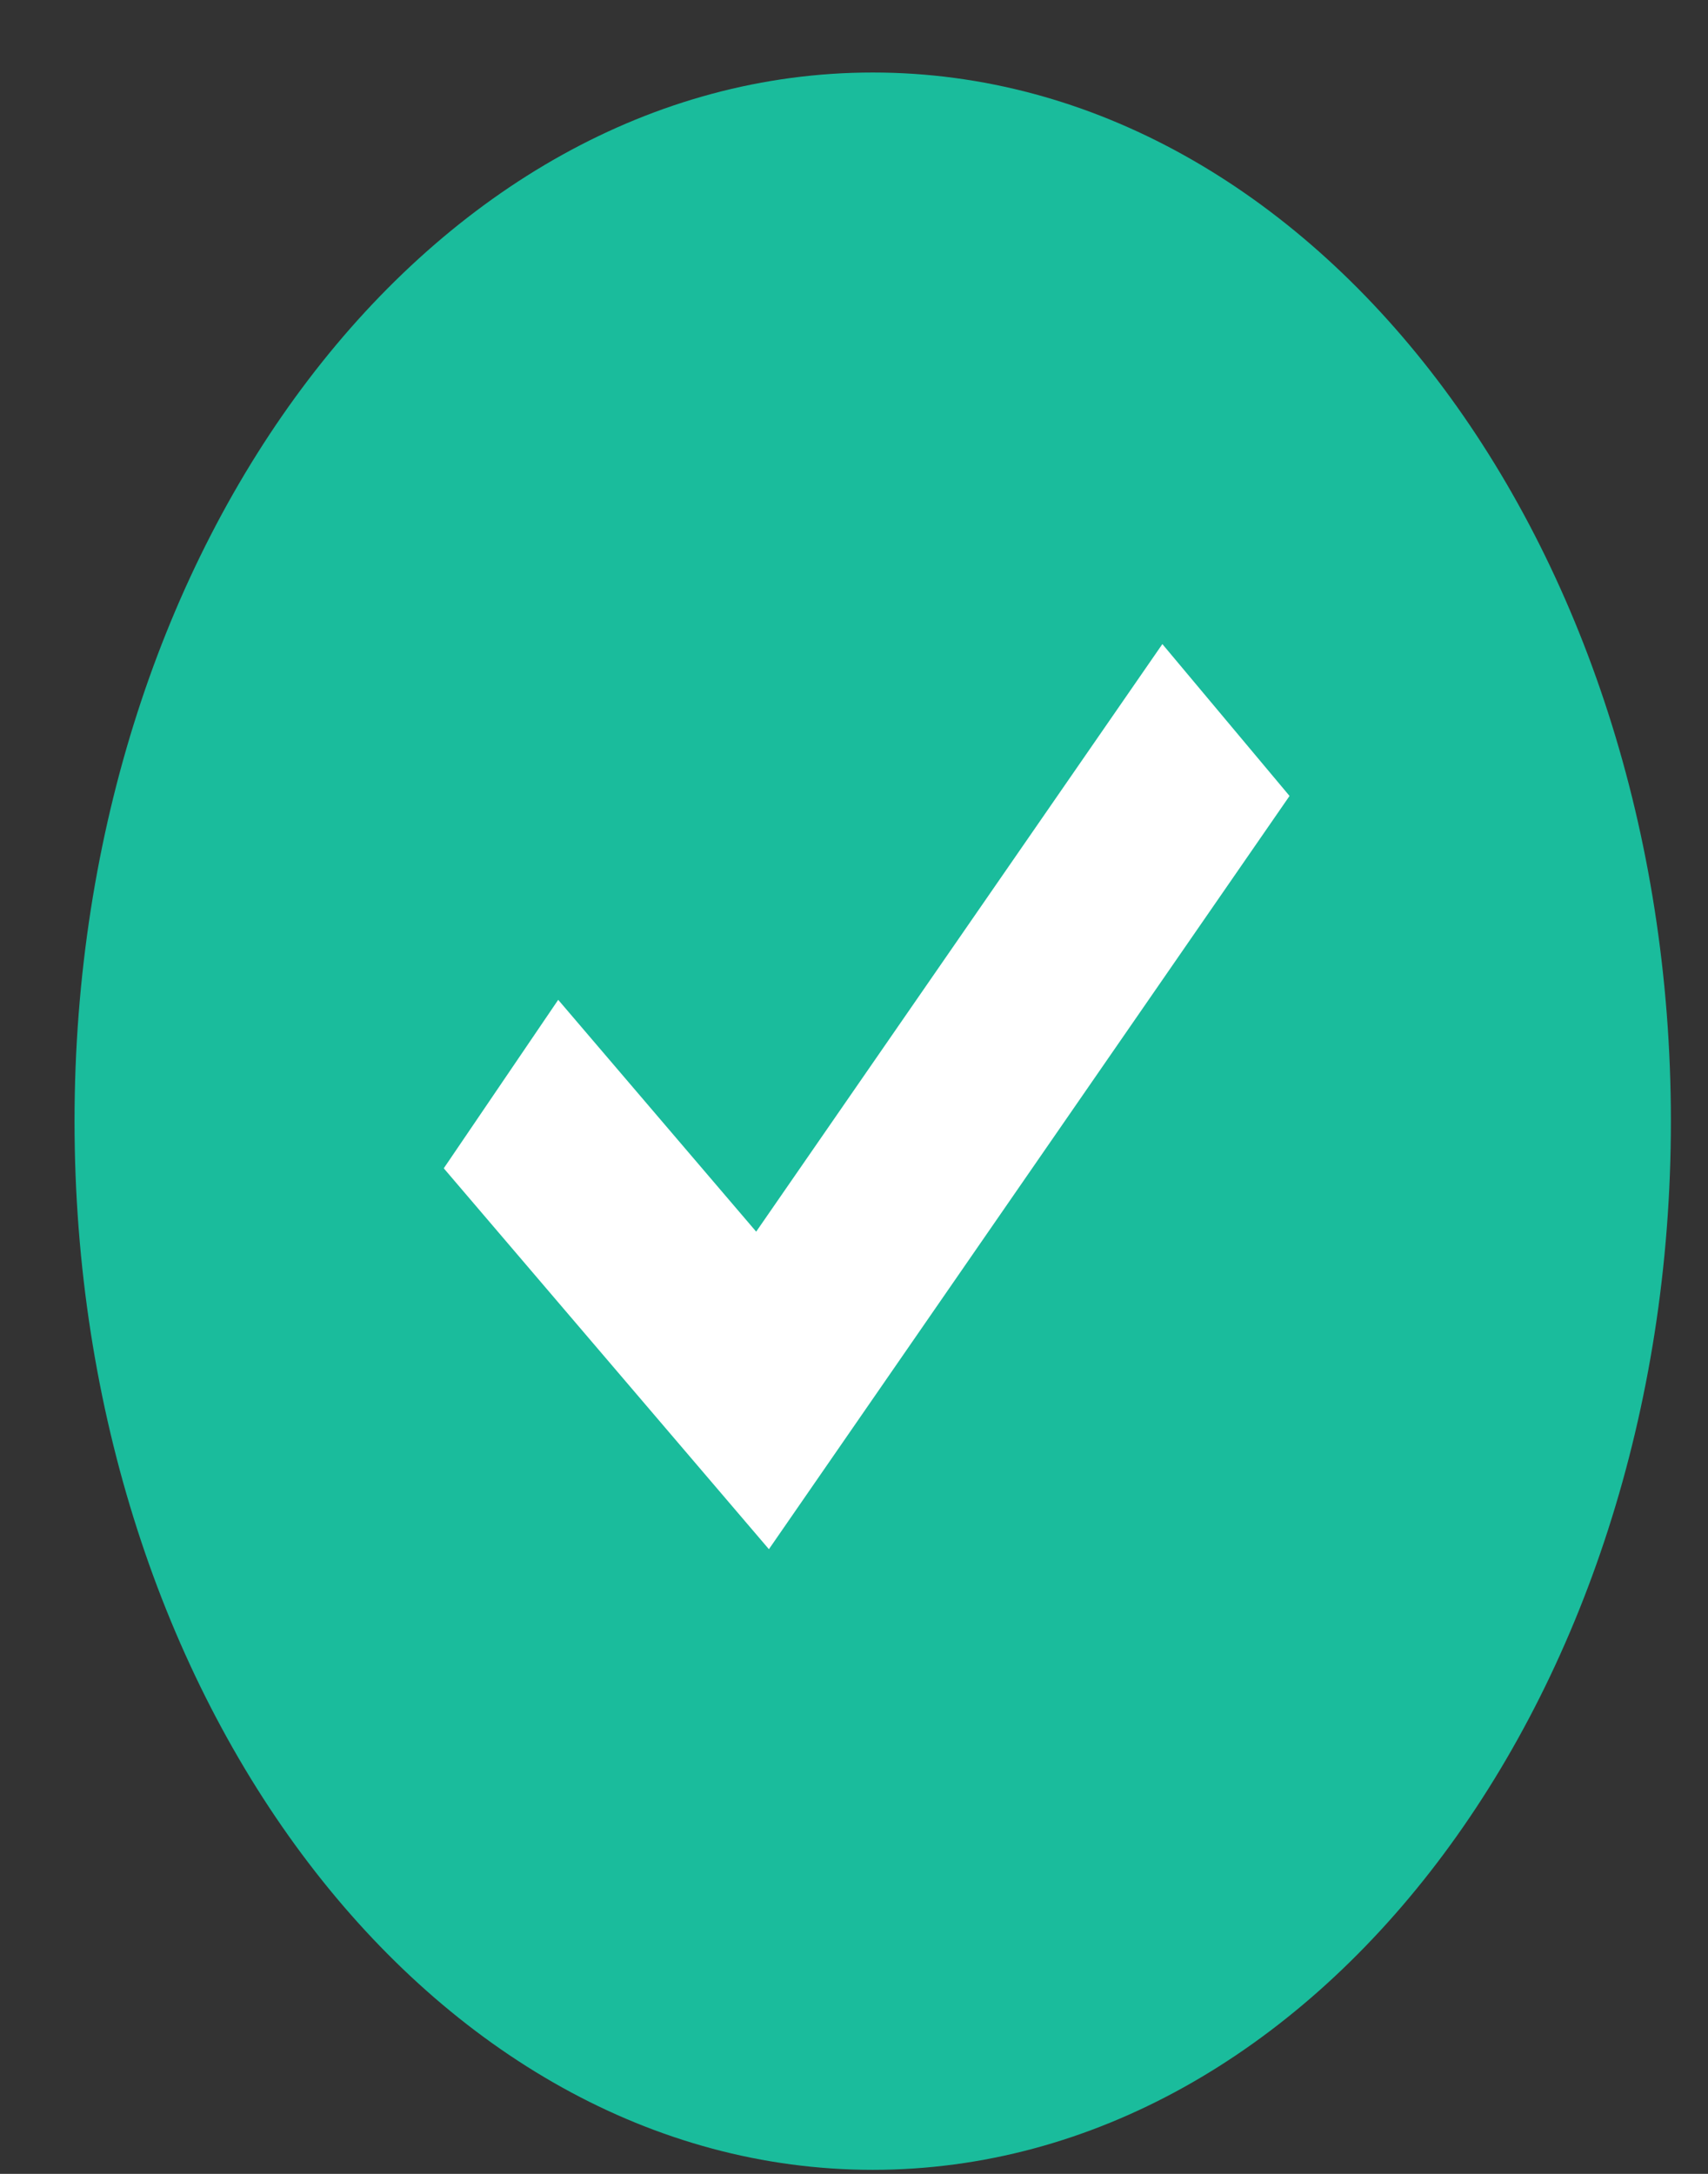 <?xml version="1.0" encoding="UTF-8" standalone="no"?>
<svg width="11px" height="14px" viewBox="0 0 11 14" version="1.1" xmlns="http://www.w3.org/2000/svg" xmlns:xlink="http://www.w3.org/1999/xlink" xmlns:sketch="http://www.bohemiancoding.com/sketch/ns">
    <rect x="0" y="0" width="11" height="14" fill="#333333" stroke="none"/>
    <!-- Generator: Sketch 3.3.2 (12043) - http://www.bohemiancoding.com/sketch -->
    <title>Imported Layers</title>
    <desc>Created with Sketch.</desc>
    <defs></defs>
    <g id="Page-1" stroke="none" stroke-width="1" fill="none" fill-rule="evenodd" sketch:type="MSPage">
        <g id="Imported-Layers" sketch:type="MSLayerGroup">
            <path d="M10.761,7.221 C10.761,3.491 8.46,0.467 5.621,0.467 C2.782,0.467 0.48,3.491 0.48,7.221 C0.48,10.951 2.782,13.974 5.621,13.974 C8.46,13.974 10.761,10.951 10.761,7.221" id="Fill-1" fill="#1ABC9C" sketch:type="MSShapeGroup"></path>
            <path d="M4.952,9.977 L2.858,7.524 L3.595,6.439 L4.87,7.932 L7.486,4.148 L8.305,5.126 L4.952,9.977" id="Fill-2" fill="#FFFFFF" sketch:type="MSShapeGroup"></path>
        </g>
    </g>
</svg>